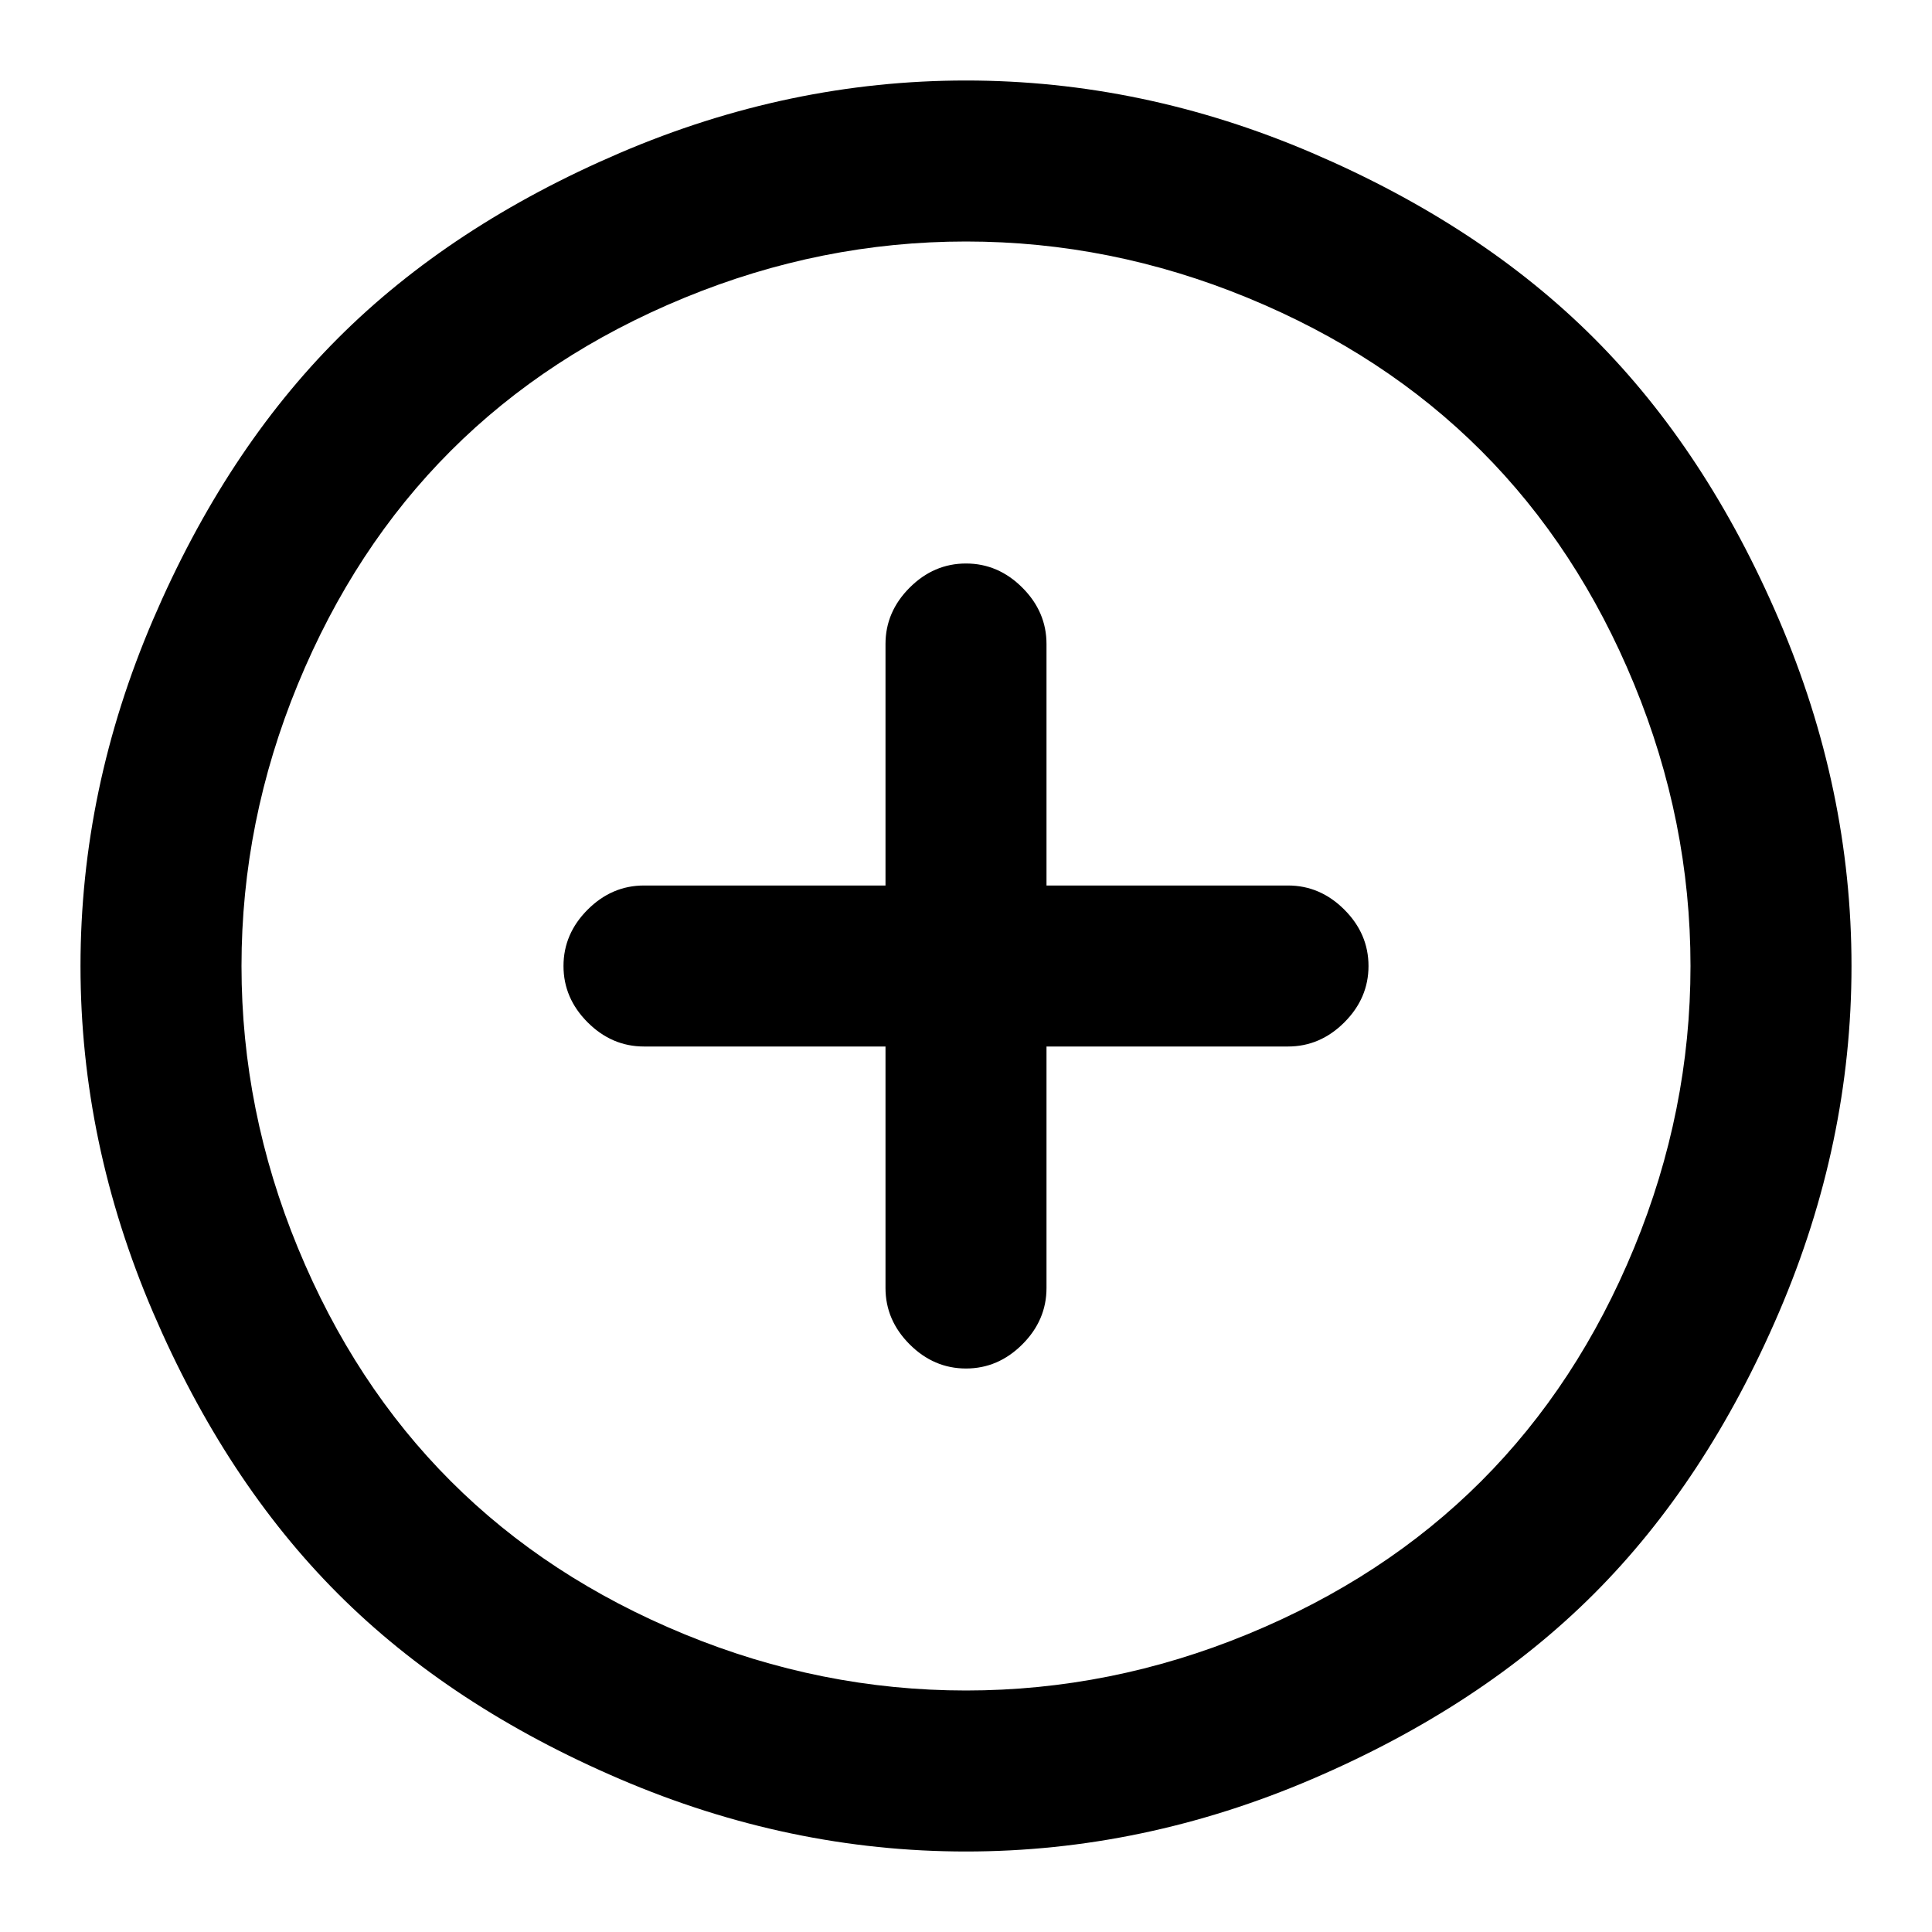 <svg xmlns="http://www.w3.org/2000/svg" version="1.1" width="24" height="24" viewBox="0 0 24 24"><path d="M12 1q2.2 0 4.3 0.9t3.5 2.3 2.3 3.5 0.9 4.3-0.9 4.3-2.3 3.5-3.5 2.3-4.3 0.9-4.3-0.9-3.5-2.3-2.3-3.5-0.9-4.3 0.9-4.3 2.3-3.5 3.5-2.3 4.3-0.9zM12 3q-1.8 0-3.5 0.7t-2.9 1.9-1.9 2.9-0.7 3.5 0.7 3.5 1.9 2.9 2.9 1.9 3.5 0.7 3.5-0.7 2.9-1.9 1.9-2.9 0.7-3.5-0.7-3.5-1.9-2.9-2.9-1.9-3.5-0.7zM12 7q0.4 0 0.7 0.3t0.3 0.7v3h3q0.4 0 0.7 0.3t0.3 0.7-0.3 0.7-0.7 0.3h-3v3q0 0.4-0.3 0.7t-0.7 0.3-0.7-0.3-0.3-0.7v-3h-3q-0.4 0-0.7-0.3t-0.3-0.7 0.3-0.7 0.7-0.3h3v-3q0-0.4 0.3-0.7t0.7-0.3z" fill="#000000"/></svg>